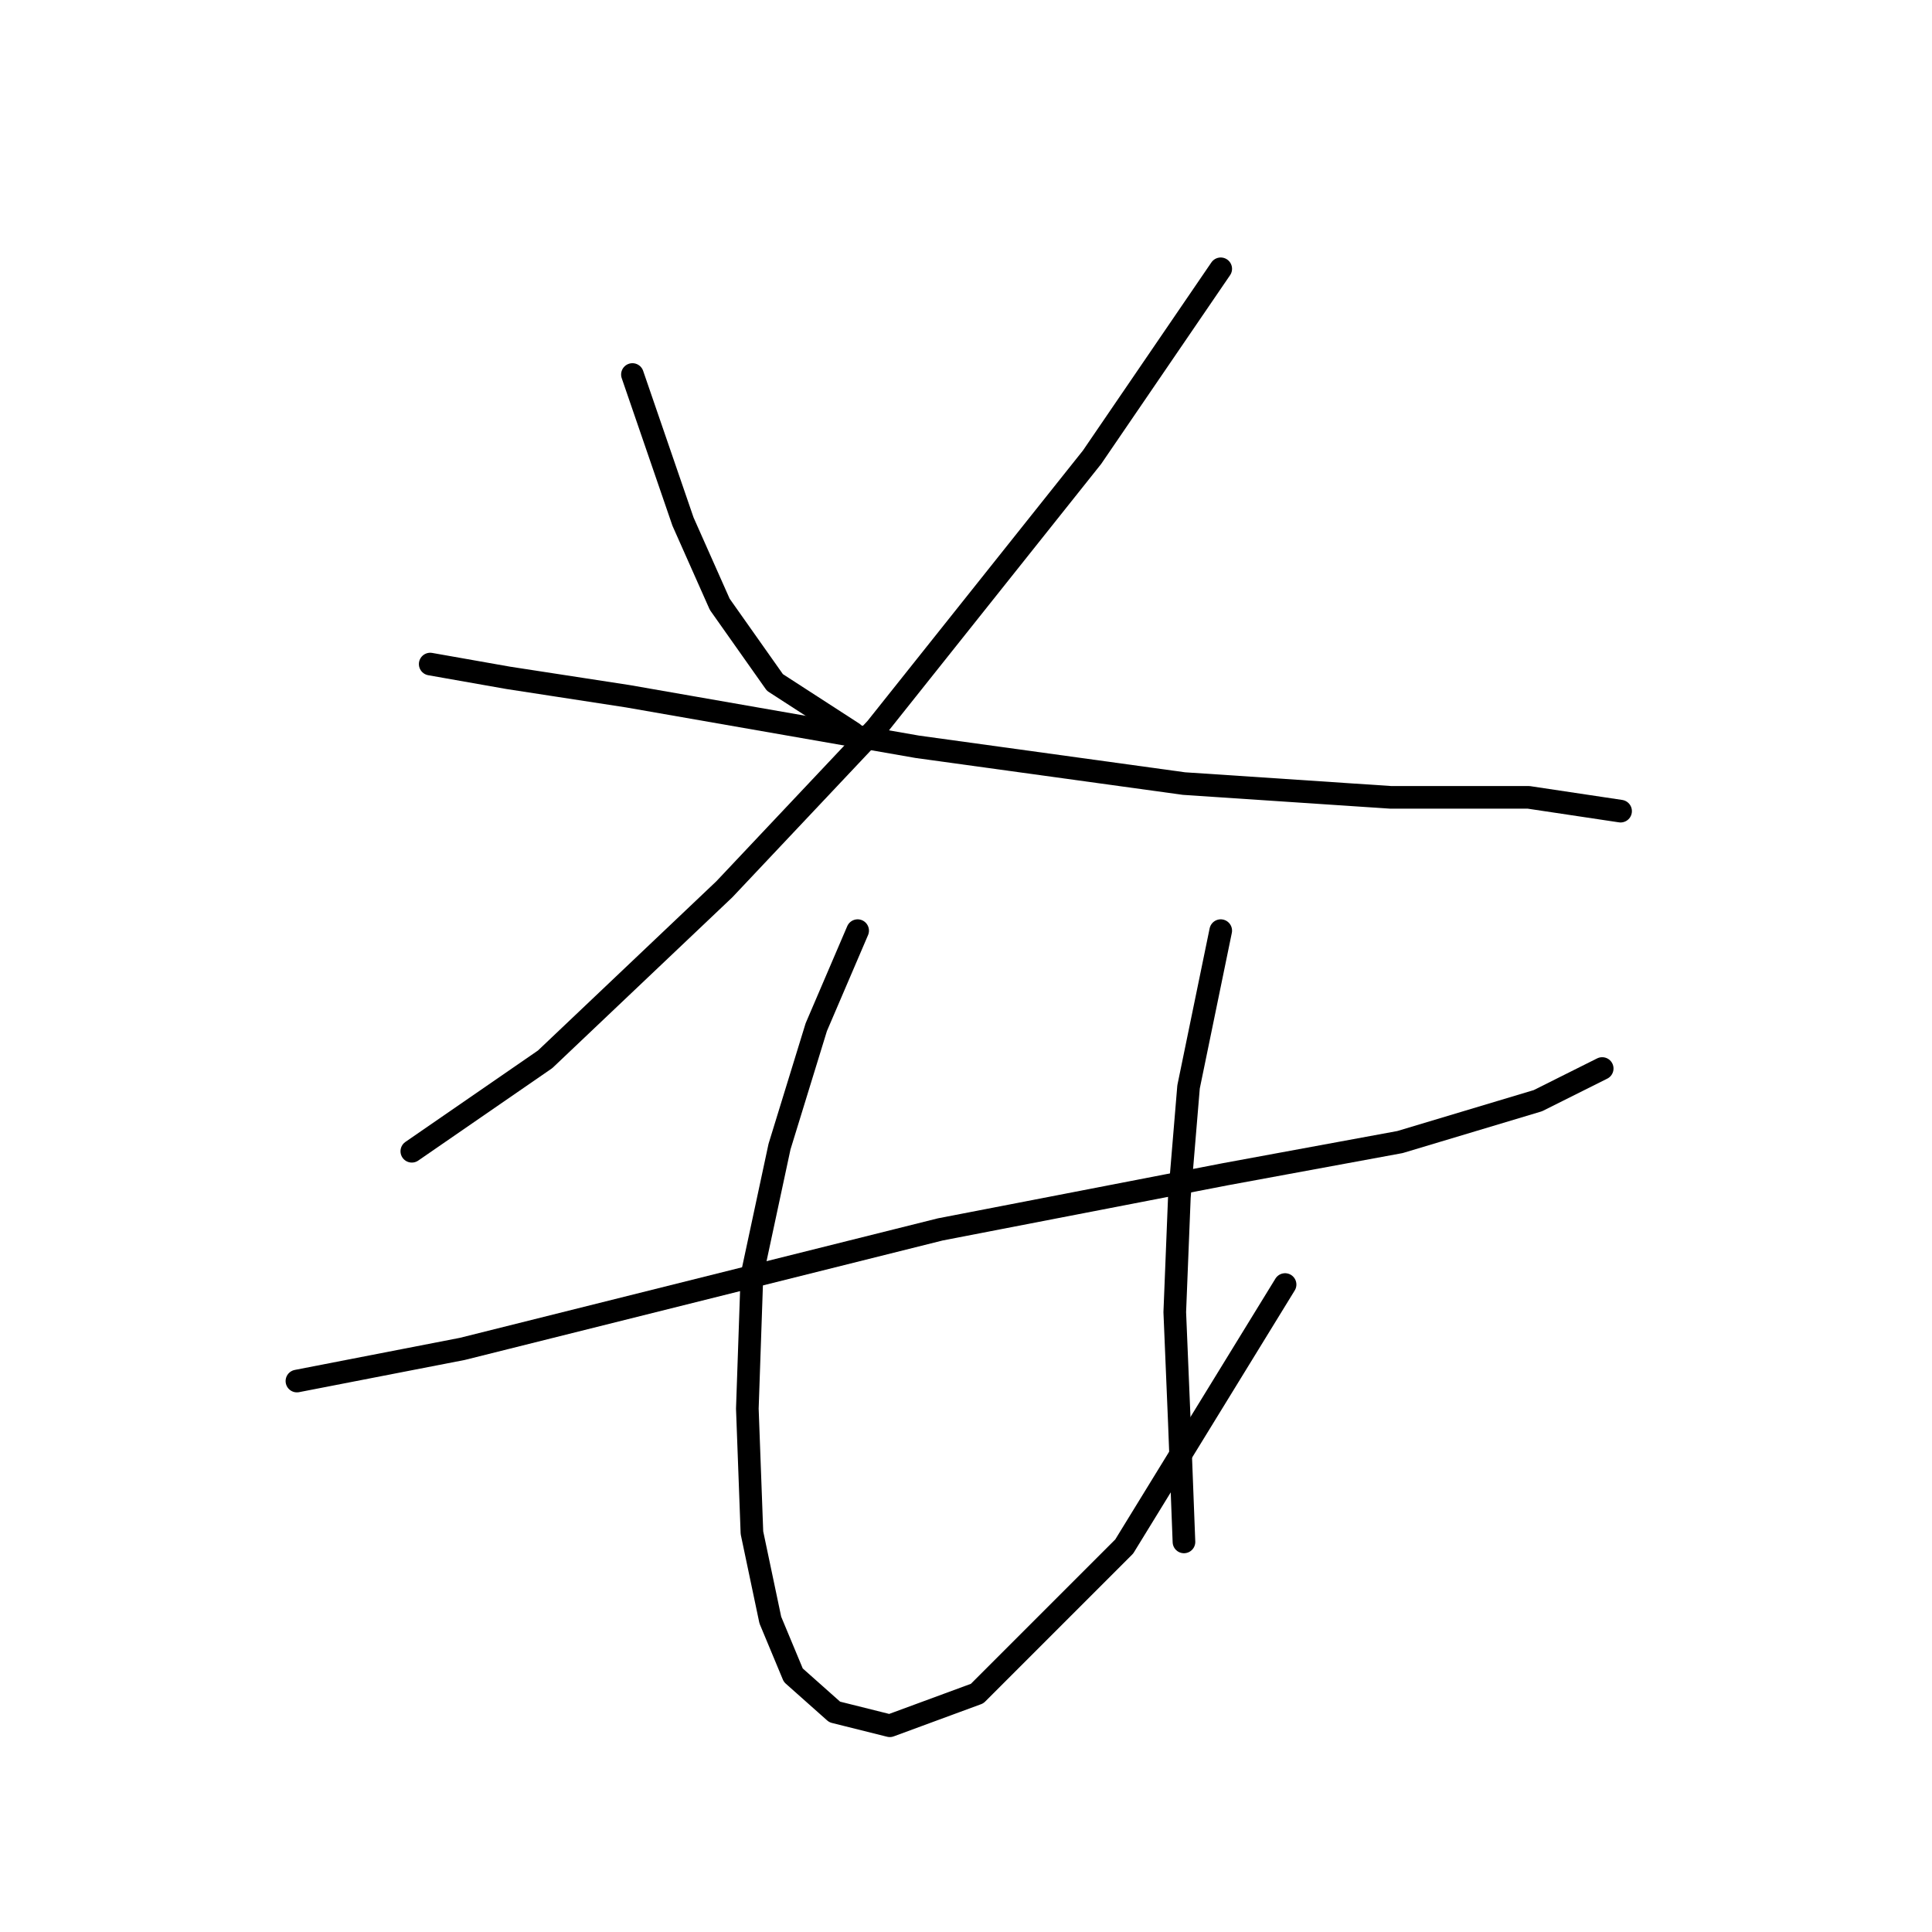<?xml version="1.0" standalone="no"?>
    <svg width="256" height="256" xmlns="http://www.w3.org/2000/svg" version="1.1">
    <polyline stroke="black" stroke-width="3" stroke-linecap="round" fill="transparent" stroke-linejoin="round" points="83.801 49.626 90.5 69.114 95.372 80.076 102.68 90.429 113.033 97.128 113.033 97.128 " />
        <polyline stroke="black" stroke-width="3" stroke-linecap="round" fill="transparent" stroke-linejoin="round" points="161.753 35.619 144.701 60.588 116.078 96.519 95.981 117.834 72.23 140.367 54.569 152.547 54.569 152.547 " />
        <polyline stroke="black" stroke-width="3" stroke-linecap="round" fill="transparent" stroke-linejoin="round" points="57.005 87.993 67.358 89.82 83.192 92.256 121.559 98.955 156.881 103.827 184.285 105.654 202.555 105.654 214.735 107.481 214.735 107.481 " />
        <polyline stroke="black" stroke-width="3" stroke-linecap="round" fill="transparent" stroke-linejoin="round" points="39.344 182.996 61.268 178.734 90.5 171.426 124.604 162.9 162.362 155.592 185.503 151.329 203.773 145.848 212.299 141.585 212.299 141.585 " />
        <polyline stroke="black" stroke-width="3" stroke-linecap="round" fill="transparent" stroke-linejoin="round" points="113.642 123.315 108.161 136.104 103.289 151.938 99.635 168.99 99.026 186.65 99.635 203.093 102.071 214.664 105.116 221.972 110.597 226.844 117.905 228.671 129.476 224.408 148.964 204.92 170.279 170.208 170.279 170.208 " />
        <polyline stroke="black" stroke-width="3" stroke-linecap="round" fill="transparent" stroke-linejoin="round" points="161.753 123.315 157.49 144.021 156.272 158.637 155.663 173.862 156.272 188.477 156.881 204.311 156.881 204.311 " />
        </svg>